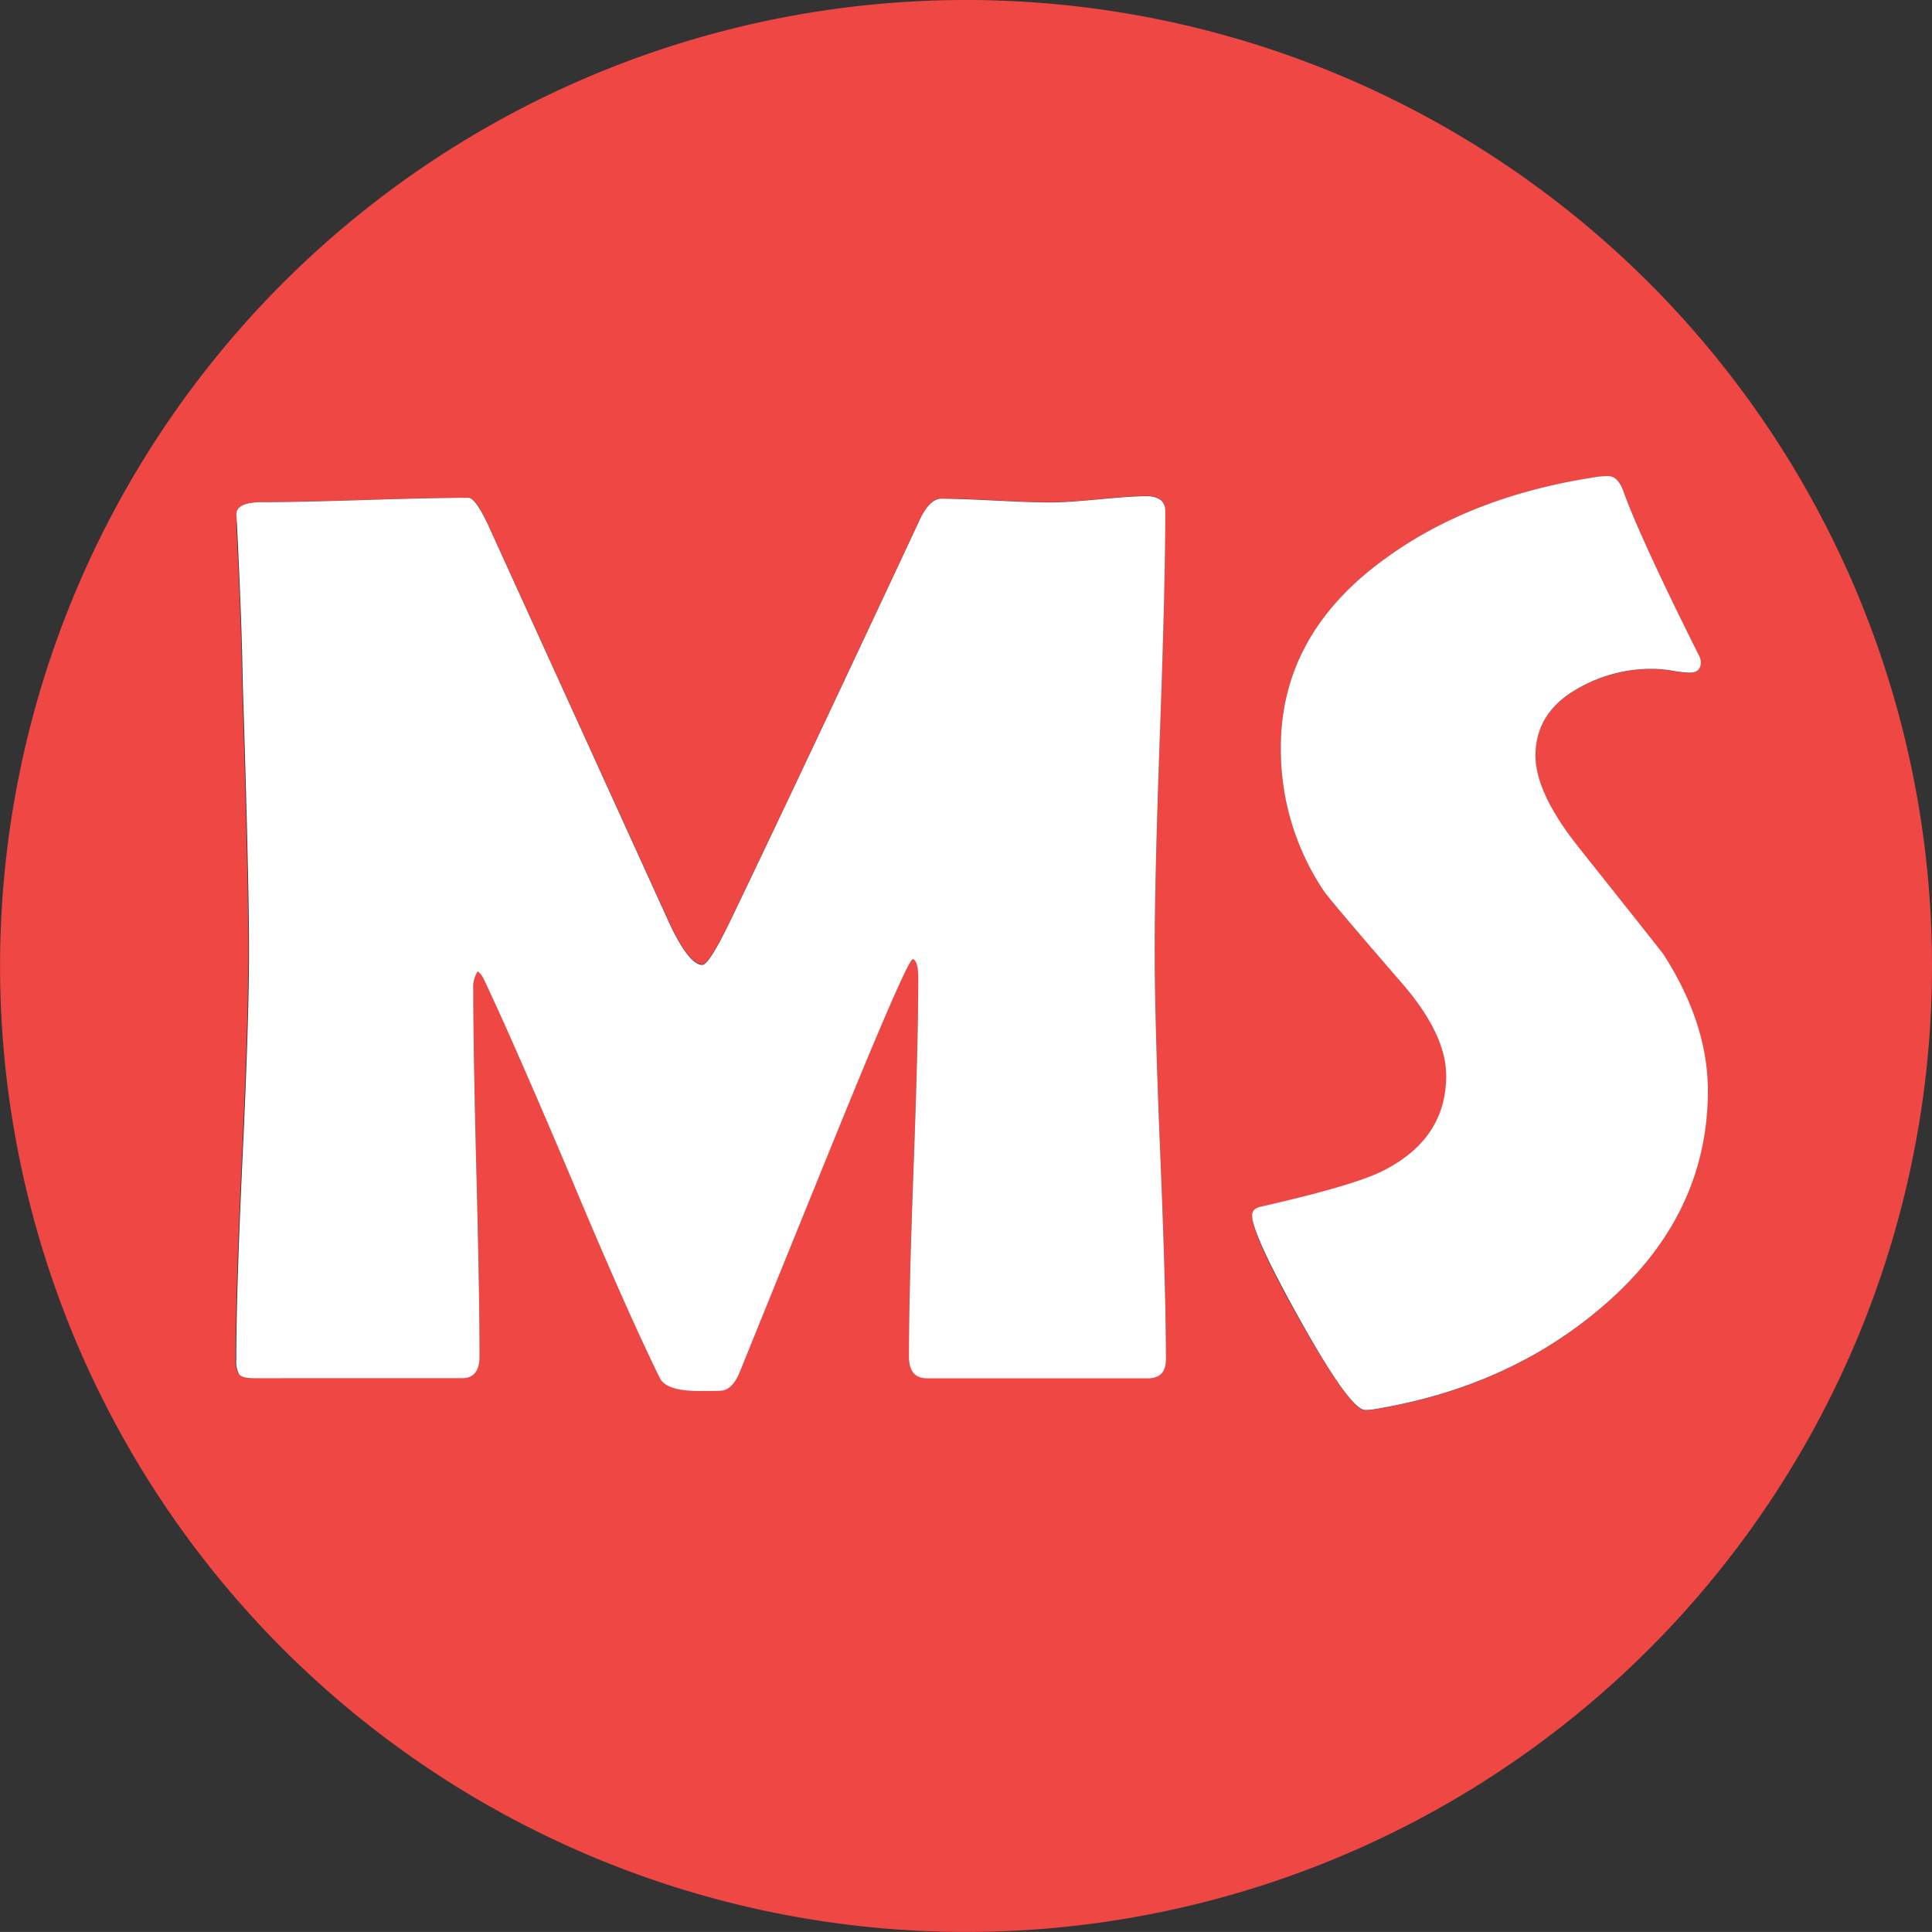 <svg xmlns="http://www.w3.org/2000/svg" viewBox="0 0 302.35 302.34"><rect x="0" y="0" width="302.35" height="302.34" fill="#333333" stroke="none"/><defs><style>.cls-1{fill:#ef4744;}.cls-2{fill:#fff;}</style></defs><title>Asset 8</title><g id="Layer_2" data-name="Layer 2"><g id="Layer_1-2" data-name="Layer 1"><path class="cls-1" d="M151.17,0A151.17,151.17,0,1,0,302.35,151.17,151.17,151.17,0,0,0,151.17,0Zm28.47,215.62H145.07q-2.83,0-2.83-3.42,0-9.85.73-29.59T143.7,153c0-1.88-.29-2.89-.88-3q-1.06.58-13.08,30.17-7,17.39-14.06,34.67c-.66,1.5-1.47,2.38-2.45,2.64-.32.06-1.62.1-3.9.1-3.39,0-5.41-.66-6.06-2Q98,204.88,89.41,184.37,80.23,162.7,75.64,153a3.13,3.13,0,0,0-.88-1.07,4.62,4.62,0,0,0-.69,2.83q0,9.57.49,28.71t.49,28.71q0,3.42-2.73,3.42H39.7c-1.3,0-2.1-.21-2.39-.63a4,4,0,0,1-.44-2.2q0-10.65,1-32t1-32q0-11.34-1-42.48-.09-8.11-.88-24.13L37,80.56q-.09-1.95,4.11-2,5.37,0,16.11-.34t16.11-.34c.72,0,1.73,1.36,3,4.1l28.52,62.6c2,4.23,3.71,6.34,5.07,6.34q1.08,0,4.59-7.32,9.87-20.51,29.2-61.82C144.81,79.29,146,78,147.32,78q2.82,0,8.54.3t8.64.29q2.44,0,7.47-.49c3.36-.32,5.85-.49,7.47-.49,2,0,2.93.79,2.93,2.35q0,11.52-.83,34.42t-.83,34.43q0,10.63.88,31.93t.88,31.84C182.47,214.61,181.53,215.62,179.64,215.62Zm70.9-10.94q-14.65,12.51-35.65,15.92a9.74,9.74,0,0,1-1.27.1q-2.24,0-10-13.72T196,190.23c0-.71.49-1.17,1.46-1.37q14.16-3.21,18.75-5.46,10.16-5.09,10.16-15,0-6.35-6.64-14.16-11.52-13.29-12.5-14.75A39.79,39.79,0,0,1,200.44,117q0-17.86,16.5-29.69,13.49-9.76,33.11-12.69c.72-.07,1.27-.1,1.66-.1q1.47,0,2.34,2.34,2.55,7.14,11.82,25.78a2.24,2.24,0,0,1,.29,1c0,1.11-.58,1.66-1.75,1.66a20.25,20.25,0,0,1-2.64-.29,19.27,19.27,0,0,0-2.83-.3,23.14,23.14,0,0,0-12.31,3.23q-6.34,3.7-6.35,10.35,0,6,7,14.65,12.39,15.61,13,16.4,6.94,10.75,6.94,21.39Q267.24,190.53,250.54,204.68Z"/><path class="cls-2" d="M180.71,148.83q0-11.54.83-34.43T182.37,80c0-1.56-1-2.35-2.93-2.35-1.62,0-4.11.17-7.47.49s-5.84.49-7.47.49q-2.92,0-8.64-.29t-8.54-.3c-1.31,0-2.51,1.27-3.62,3.81q-19.33,41.31-29.2,61.82Q111,151,109.91,151c-1.36,0-3.06-2.11-5.07-6.34L76.32,82c-1.3-2.74-2.31-4.1-3-4.1q-5.37,0-16.11.34t-16.11.34q-4.2,0-4.11,2l.1,1.66q.78,16,.88,24.13,1,31.14,1,42.48,0,10.63-1,32t-1,32a4,4,0,0,0,.44,2.2c.29.42,1.09.63,2.39.63H72.32q2.73,0,2.73-3.42,0-9.57-.49-28.71t-.49-28.71a4.62,4.62,0,0,1,.69-2.83,3.13,3.13,0,0,1,.88,1.07q4.59,9.67,13.77,31.35,8.58,20.5,13.86,31.25c.65,1.3,2.67,2,6.06,2,2.28,0,3.58,0,3.9-.1,1-.26,1.79-1.14,2.45-2.64q7-17.28,14.06-34.67,12-29.58,13.08-30.17c.59.13.88,1.14.88,3q0,9.87-.73,29.59t-.73,29.59q0,3.42,2.83,3.42h34.57c1.89,0,2.83-1,2.83-3q0-10.56-.88-31.84T180.71,148.83Z"/><path class="cls-2" d="M260.3,149.31q-.58-.78-13-16.4-7-8.7-7-14.65,0-6.65,6.35-10.35a23.14,23.14,0,0,1,12.31-3.23,19.27,19.27,0,0,1,2.83.3,20.25,20.25,0,0,0,2.64.29c1.17,0,1.75-.55,1.75-1.66a2.24,2.24,0,0,0-.29-1Q256.6,84,254.05,76.85q-.87-2.34-2.34-2.34c-.39,0-.94,0-1.66.1q-19.63,2.92-33.11,12.69-16.5,11.82-16.5,29.69a39.79,39.79,0,0,0,6.74,22.46q1,1.47,12.5,14.75,6.65,7.81,6.64,14.16,0,10-10.16,15-4.59,2.23-18.75,5.46c-1,.2-1.46.66-1.46,1.37q0,3,7.71,16.75t10,13.72a9.74,9.74,0,0,0,1.27-.1q21-3.42,35.65-15.92,16.7-14.15,16.7-34Q267.24,160.07,260.3,149.31Z"/></g></g></svg>